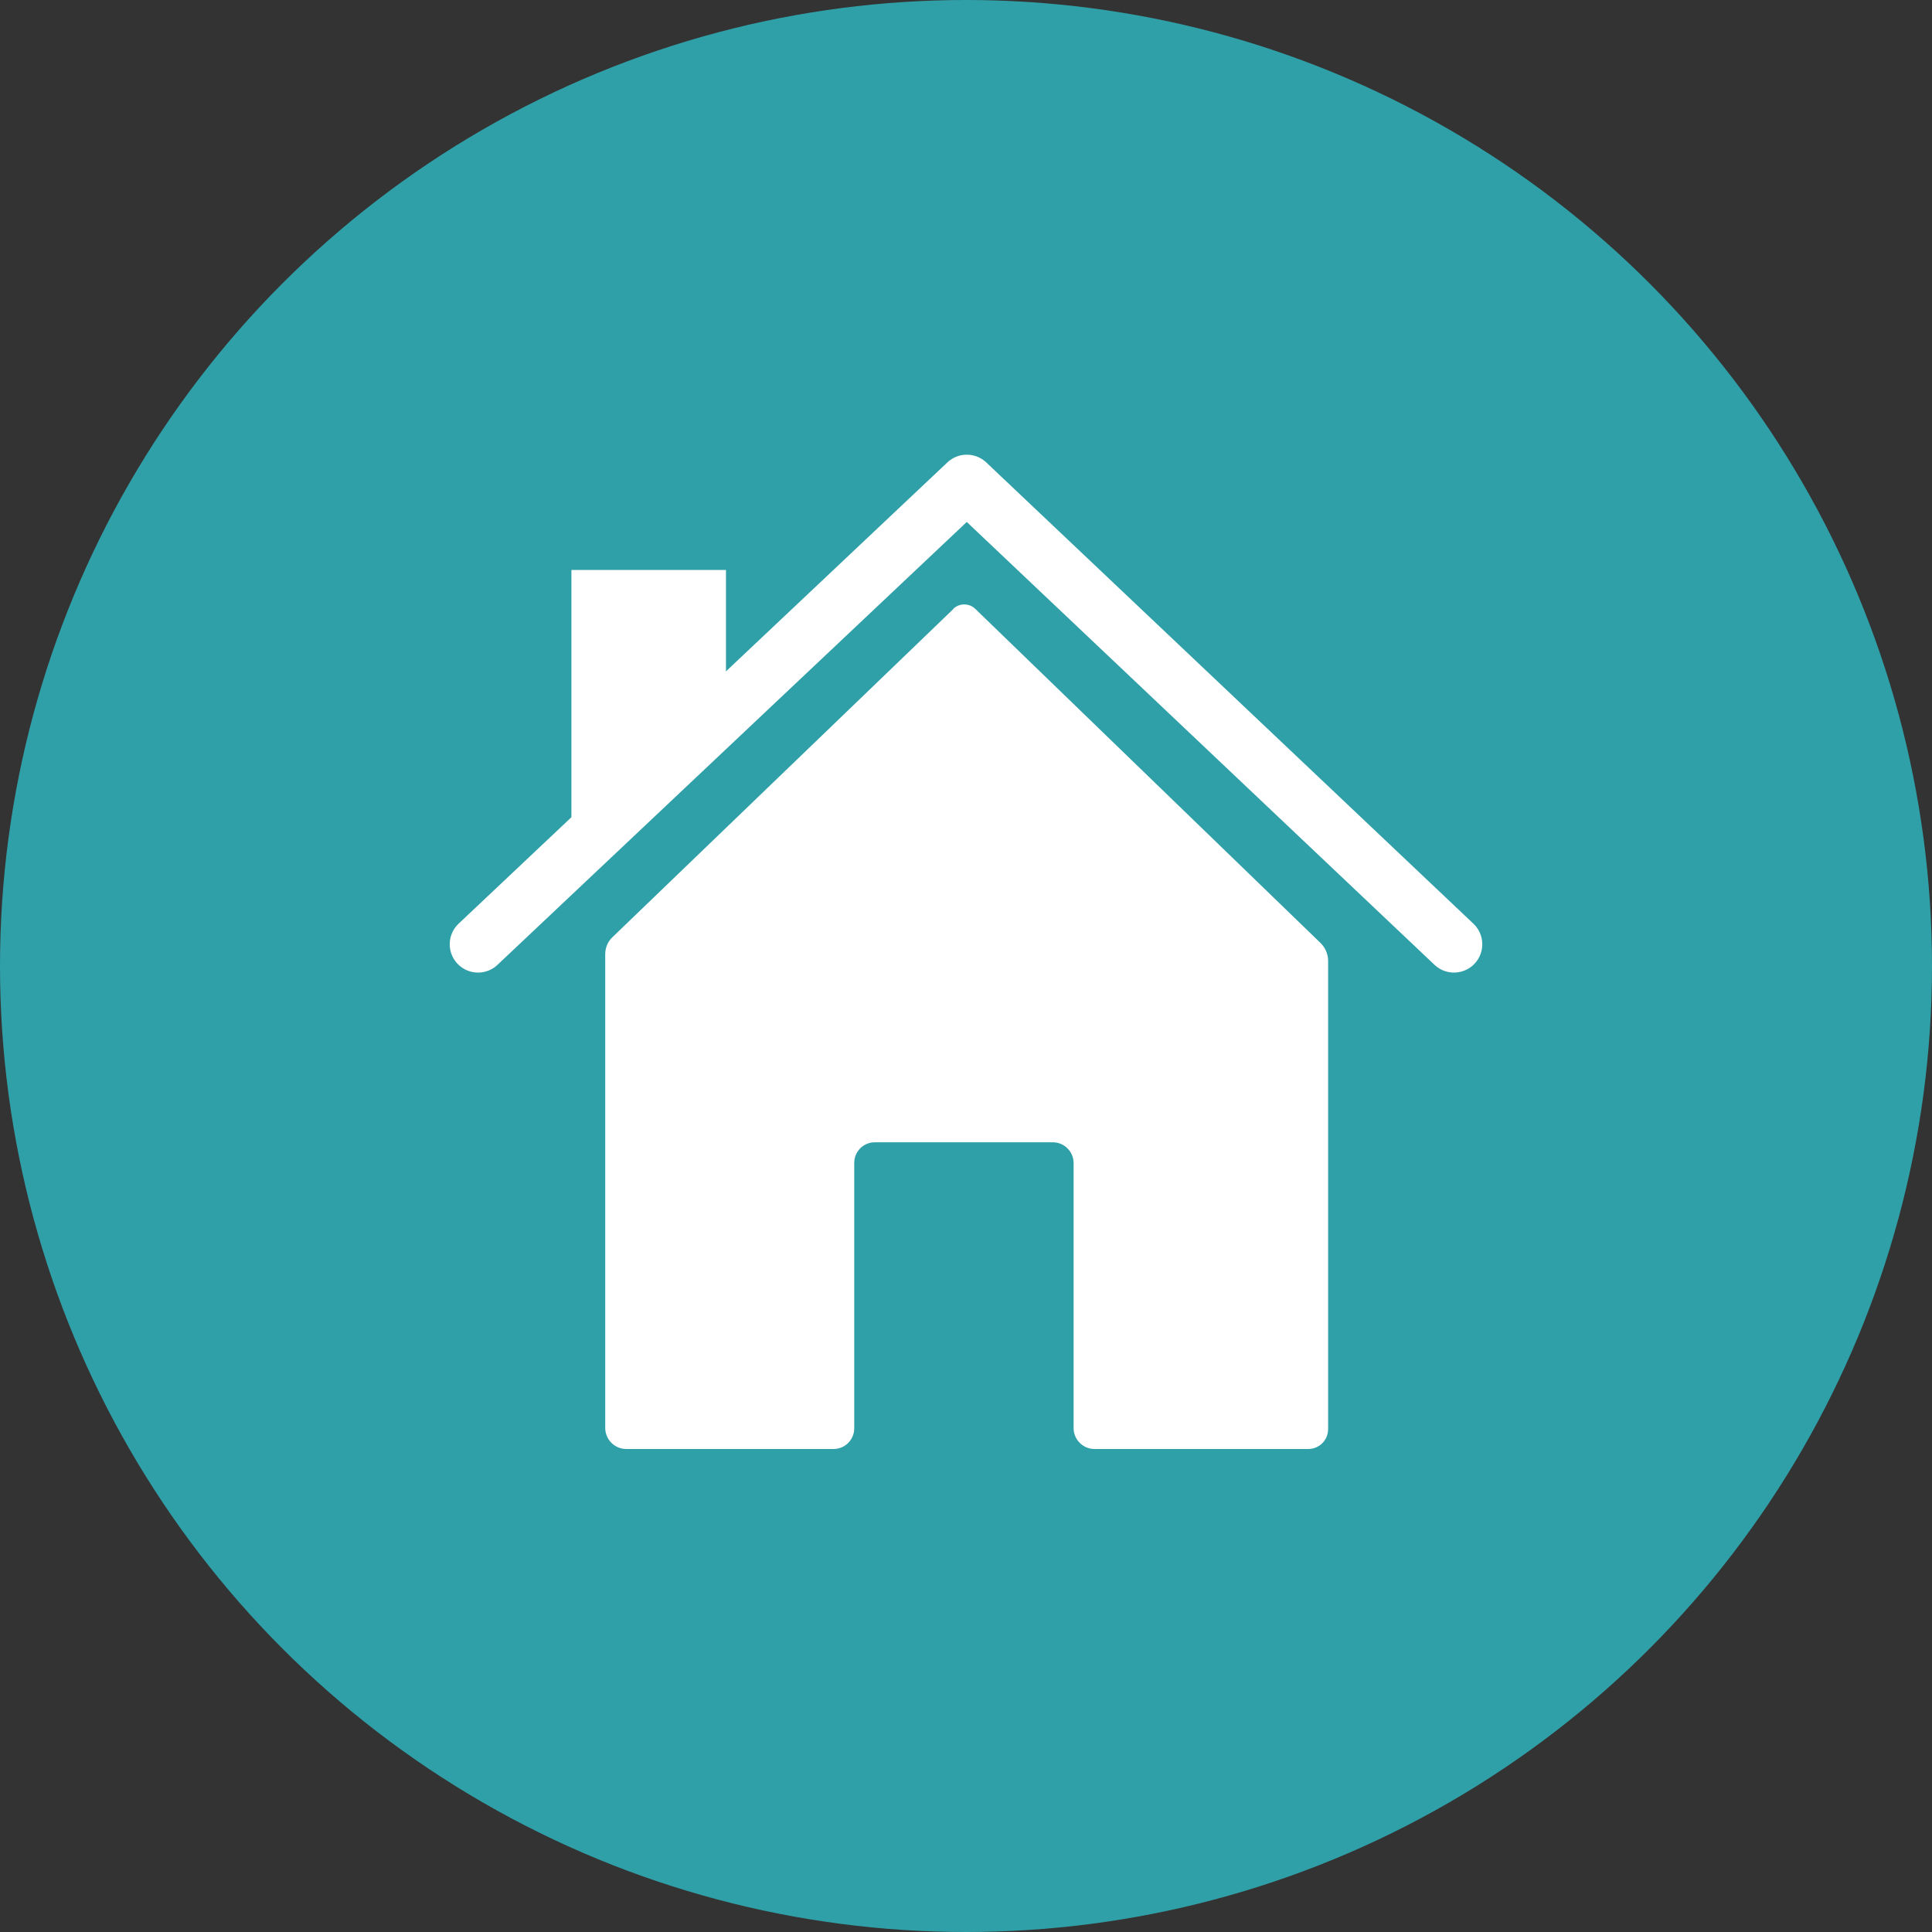 <?xml version="1.0" encoding="UTF-8"?>
<svg id="House" xmlns="http://www.w3.org/2000/svg" viewBox="0 0 144 144">
  <rect x="0" y="0" width="144" height="144" fill="#333333" stroke="none"/>
  <defs>
    <style>
      .cls-1 {
        fill: #30a0a8;
      }

      .cls-1, .cls-2 {
        stroke-width: 0px;
      }

      .cls-2 {
        fill: #fff;
      }

      .cls-3 {
        fill: none;
        stroke: #fff;
        stroke-linecap: round;
        stroke-linejoin: round;
        stroke-width: 4.22px;
      }
    </style>
  </defs>
  <circle class="cls-1" cx="72" cy="72" r="72"/>
  <g>
    <path class="cls-2" d="m71.07,45.38l-25.42,24.47c-.35.33-.54.79-.54,1.27v35.31c0,.86.7,1.57,1.57,1.57h15.45c.85,0,1.54-.69,1.54-1.54v-19.79c0-.85.69-1.53,1.53-1.53h13.27c.86,0,1.55.7,1.55,1.55v19.75c0,.86.7,1.56,1.56,1.56h15.93c.82,0,1.48-.66,1.48-1.48v-34.9c0-.51-.21-.99-.57-1.34l-25.73-24.9c-.46-.44-1.18-.44-1.64,0Z"/>
    <polyline class="cls-3" points="35.63 70.38 72.06 36 108.37 70.38"/>
    <polygon class="cls-2" points="42.59 61.73 42.59 42.48 54.11 42.48 54.11 53.58 42.59 61.73"/>
  </g>
</svg>